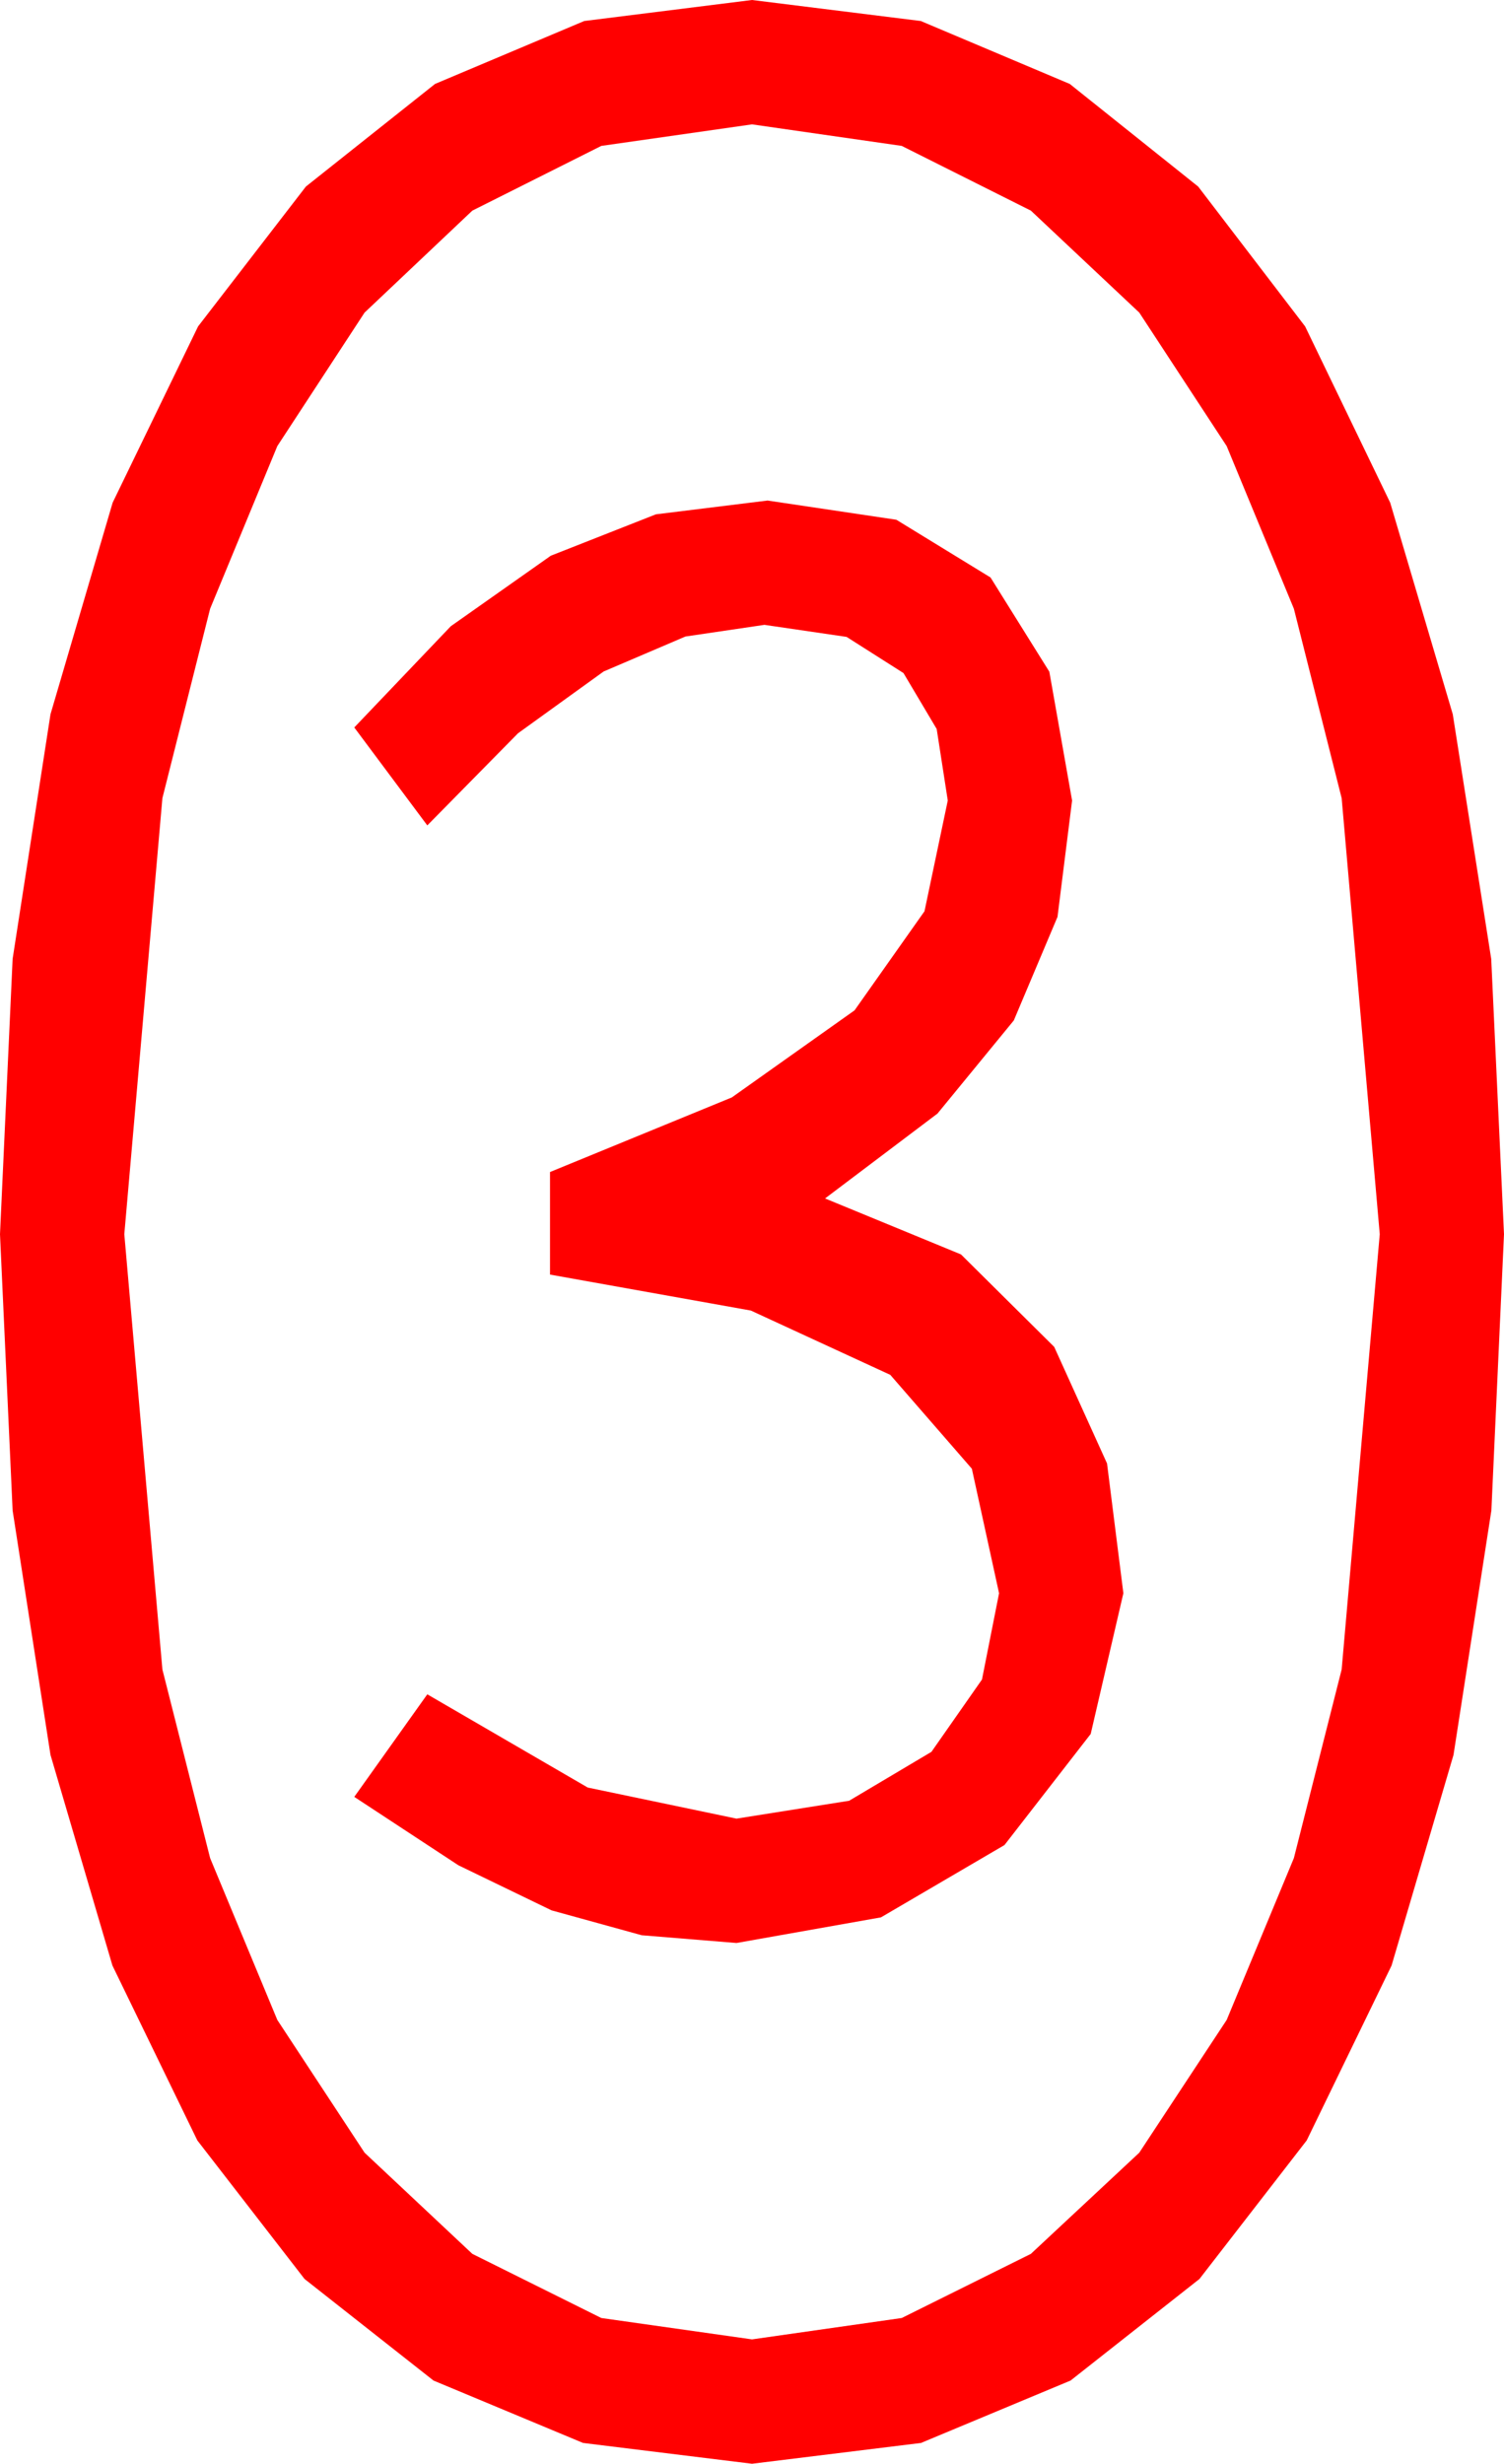 <?xml version="1.0" encoding="utf-8"?>
<!DOCTYPE svg PUBLIC "-//W3C//DTD SVG 1.1//EN" "http://www.w3.org/Graphics/SVG/1.1/DTD/svg11.dtd">
<svg width="28.359" height="46.436" xmlns="http://www.w3.org/2000/svg" xmlns:xlink="http://www.w3.org/1999/xlink" xmlns:xml="http://www.w3.org/XML/1998/namespace" version="1.1">
  <g>
    <g>
      <path style="fill:#FF0000;fill-opacity:1" d="M14.473,9.434L16.901,9.796 18.677,10.884 19.786,12.66 20.215,15.088 19.94,17.281 19.116,19.233 17.677,20.988 15.557,22.588 18.12,23.643 19.878,25.386 20.874,27.583 21.182,30.029 20.566,32.681 18.94,34.775 16.611,36.138 13.887,36.621 12.1,36.475 10.4,36.006 8.643,35.156 6.68,33.867 8.057,31.934 11.082,33.691 13.887,34.277 16.011,33.94 17.563,33.018 18.516,31.655 18.838,30.029 18.325,27.682 16.787,25.913 14.158,24.701 10.371,24.023 10.371,22.09 13.799,20.684 16.113,19.043 17.432,17.175 17.871,15.088 17.662,13.74 17.036,12.686 15.963,12.004 14.414,11.777 12.924,11.997 11.382,12.656 9.767,13.821 8.057,15.557 6.68,13.711 8.5,11.803 10.386,10.474 12.367,9.694 14.473,9.434z M14.18,2.344L11.338,2.75 8.906,3.97 6.874,5.892 5.229,8.408 3.962,11.473 3.062,15.044 2.344,23.262 3.062,31.465 3.962,35.021 5.229,38.071 6.874,40.573 8.906,42.48 11.338,43.689 14.18,44.092 17.003,43.689 19.438,42.48 21.482,40.573 23.13,38.071 24.397,35.021 25.298,31.465 26.016,23.262 25.298,15.044 24.397,11.473 23.13,8.408 21.482,5.892 19.438,3.97 17.003,2.75 14.18,2.344z M14.18,0L17.362,0.396 20.171,1.582 22.592,3.516 24.609,6.152 26.213,9.474 27.393,13.462 28.118,18.073 28.359,23.262 28.121,28.469 27.407,33.076 26.239,37.046 24.639,40.342 22.617,42.953 20.186,44.868 17.366,46.044 14.18,46.436 10.994,46.044 8.174,44.868 5.742,42.953 3.721,40.342 2.12,37.046 0.952,33.076 0.238,28.469 0,23.262 0.238,18.073 0.952,13.462 2.124,9.474 3.735,6.152 5.768,3.516 8.203,1.582 11.016,0.396 14.18,0z" />
    </g>
  </g>
</svg>